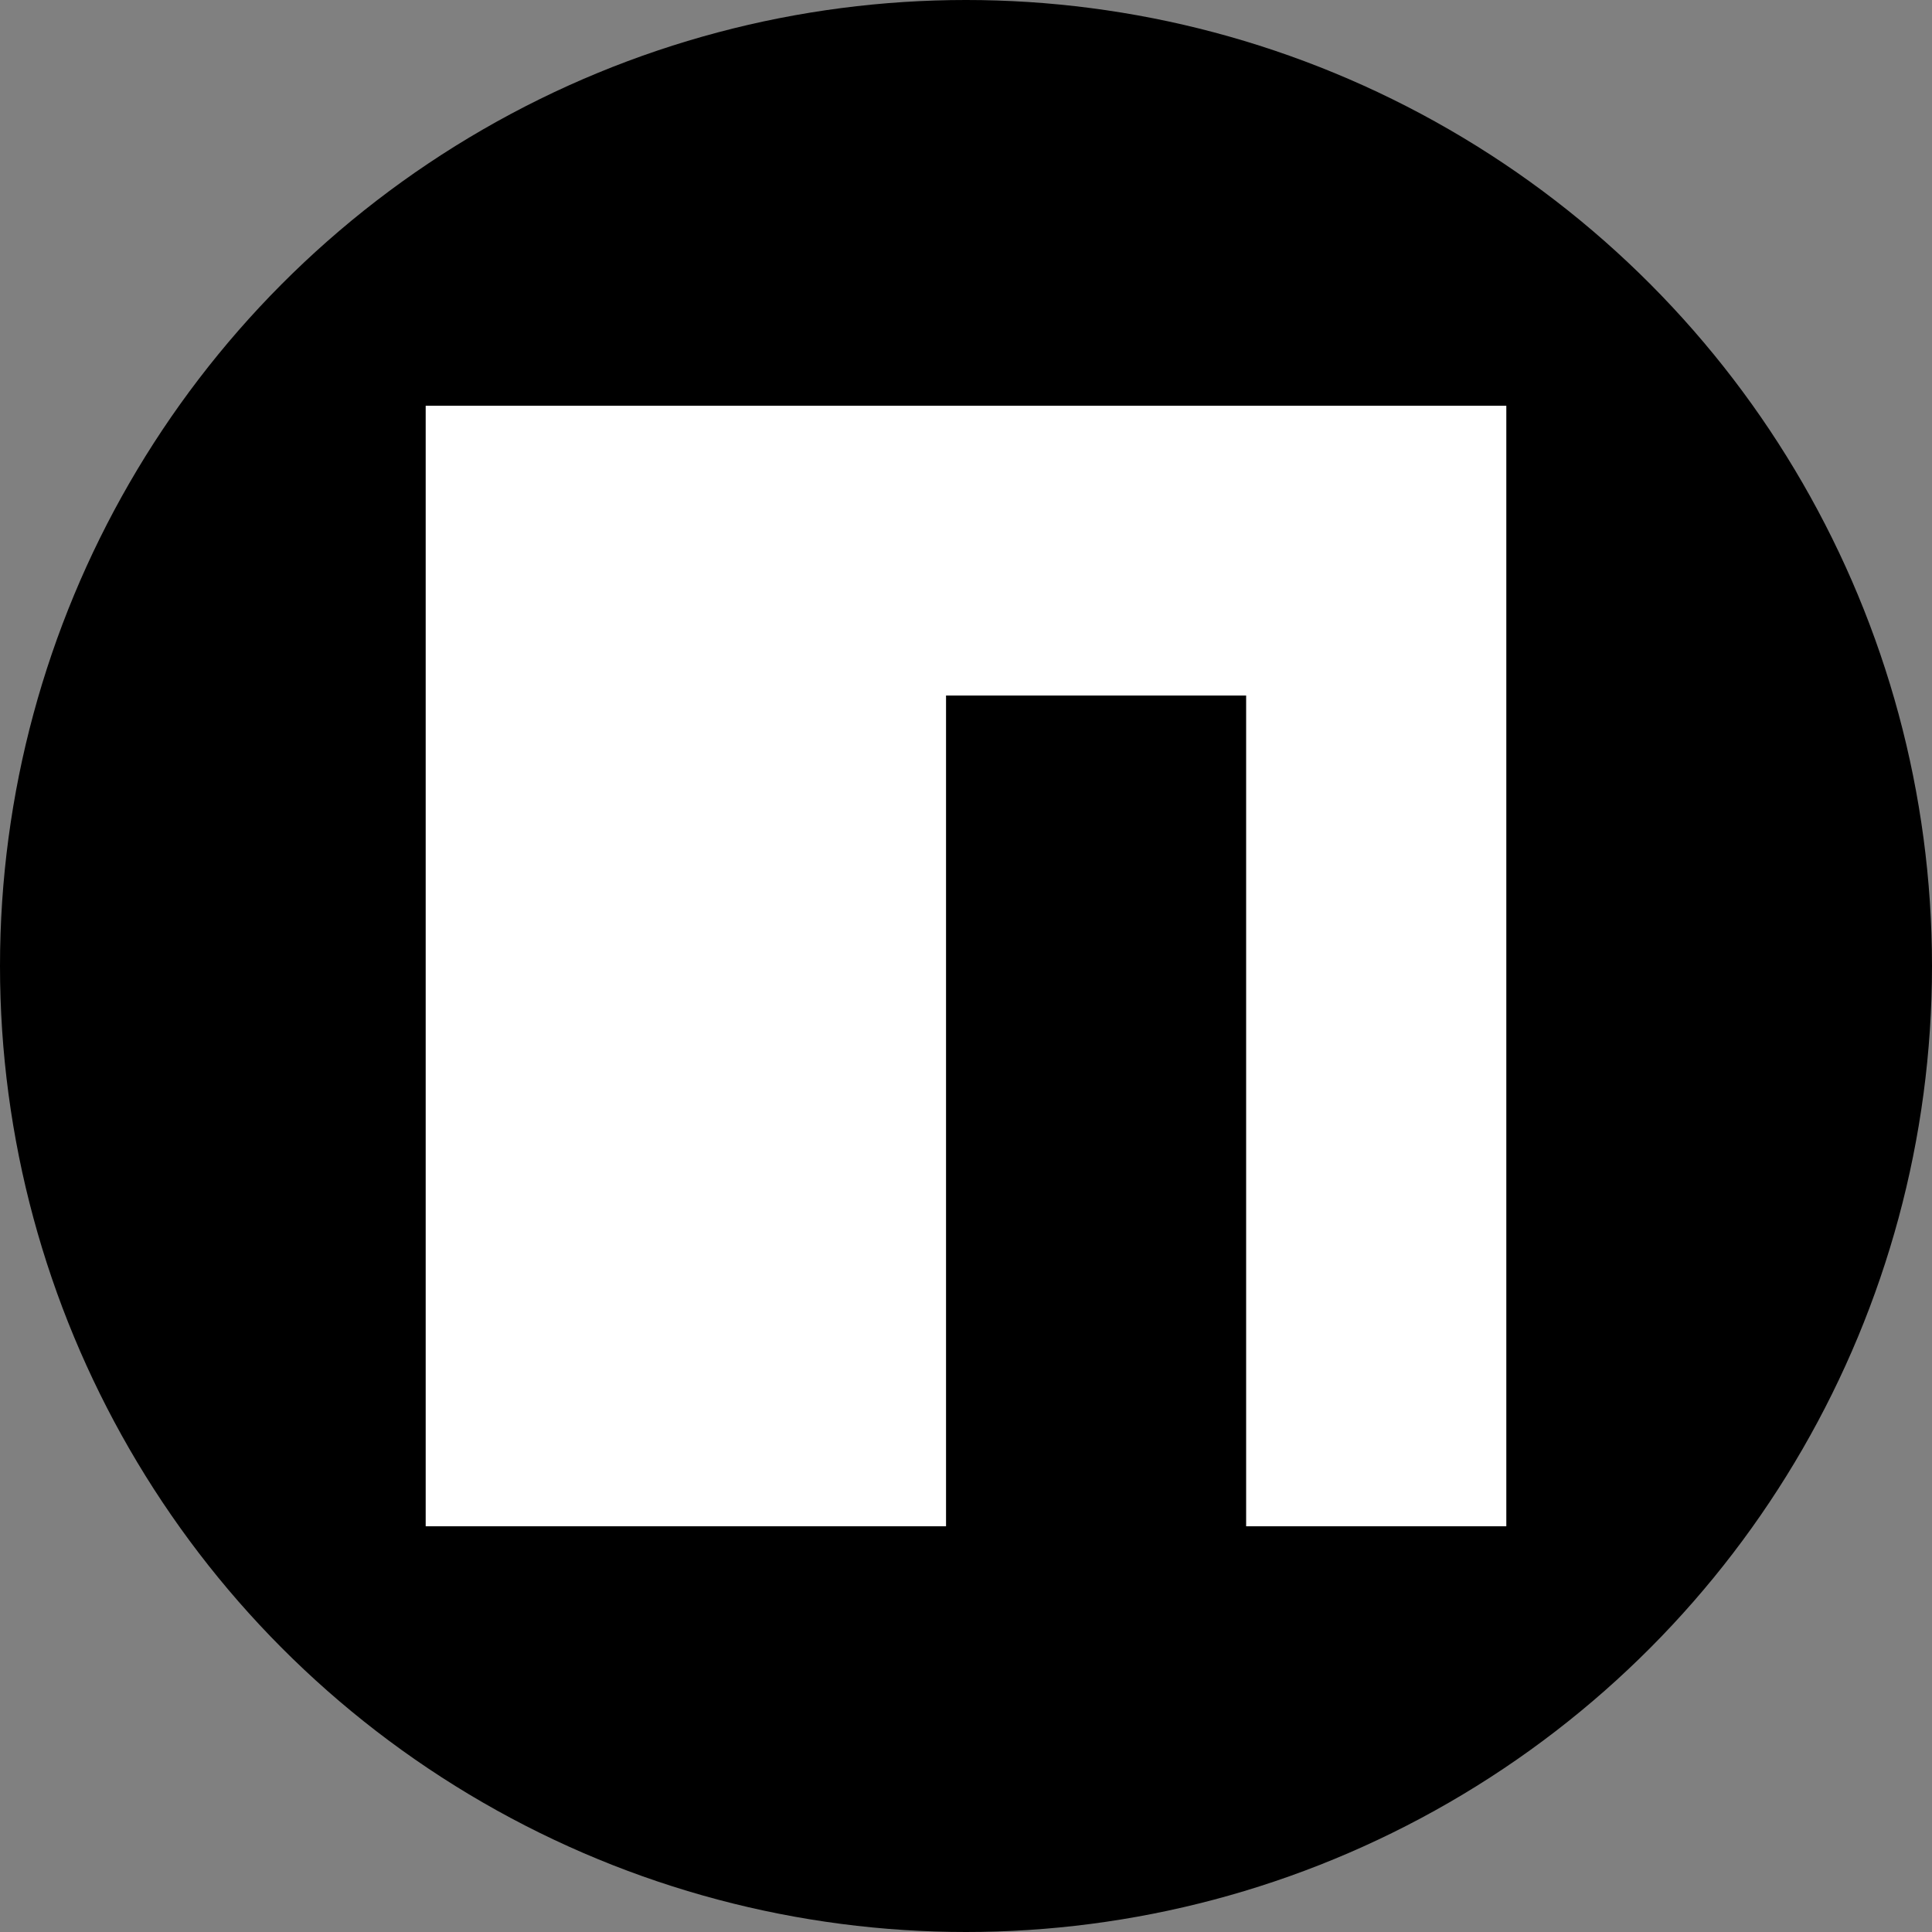 <?xml version="1.0" encoding="utf-8"?>
<svg version="1.1" id="Слой_1" xmlns="http://www.w3.org/2000/svg" xmlns:xlink="http://www.w3.org/1999/xlink" x="0px" y="0px"
	 viewBox="0 0 30 30" style="enable-background:new 0 0 30 30;" xml:space="preserve">
<rect x="0" y="0" width="30" height="30" fill="#808080" stroke="none"/>
<style type="text/css">
	.st0{fill:#FFFFFF;}
</style>
<circle cx="15" cy="15" r="15"/>
<polygon class="st0" points="19.35,6.3 14.69,6.3 6.61,6.3 6.61,10.8 6.61,23.7 14.69,23.7 14.69,10.8 19.35,10.8 19.35,23.7
	23.39,23.7 23.39,10.8 23.39,6.3 "/>
</svg>
